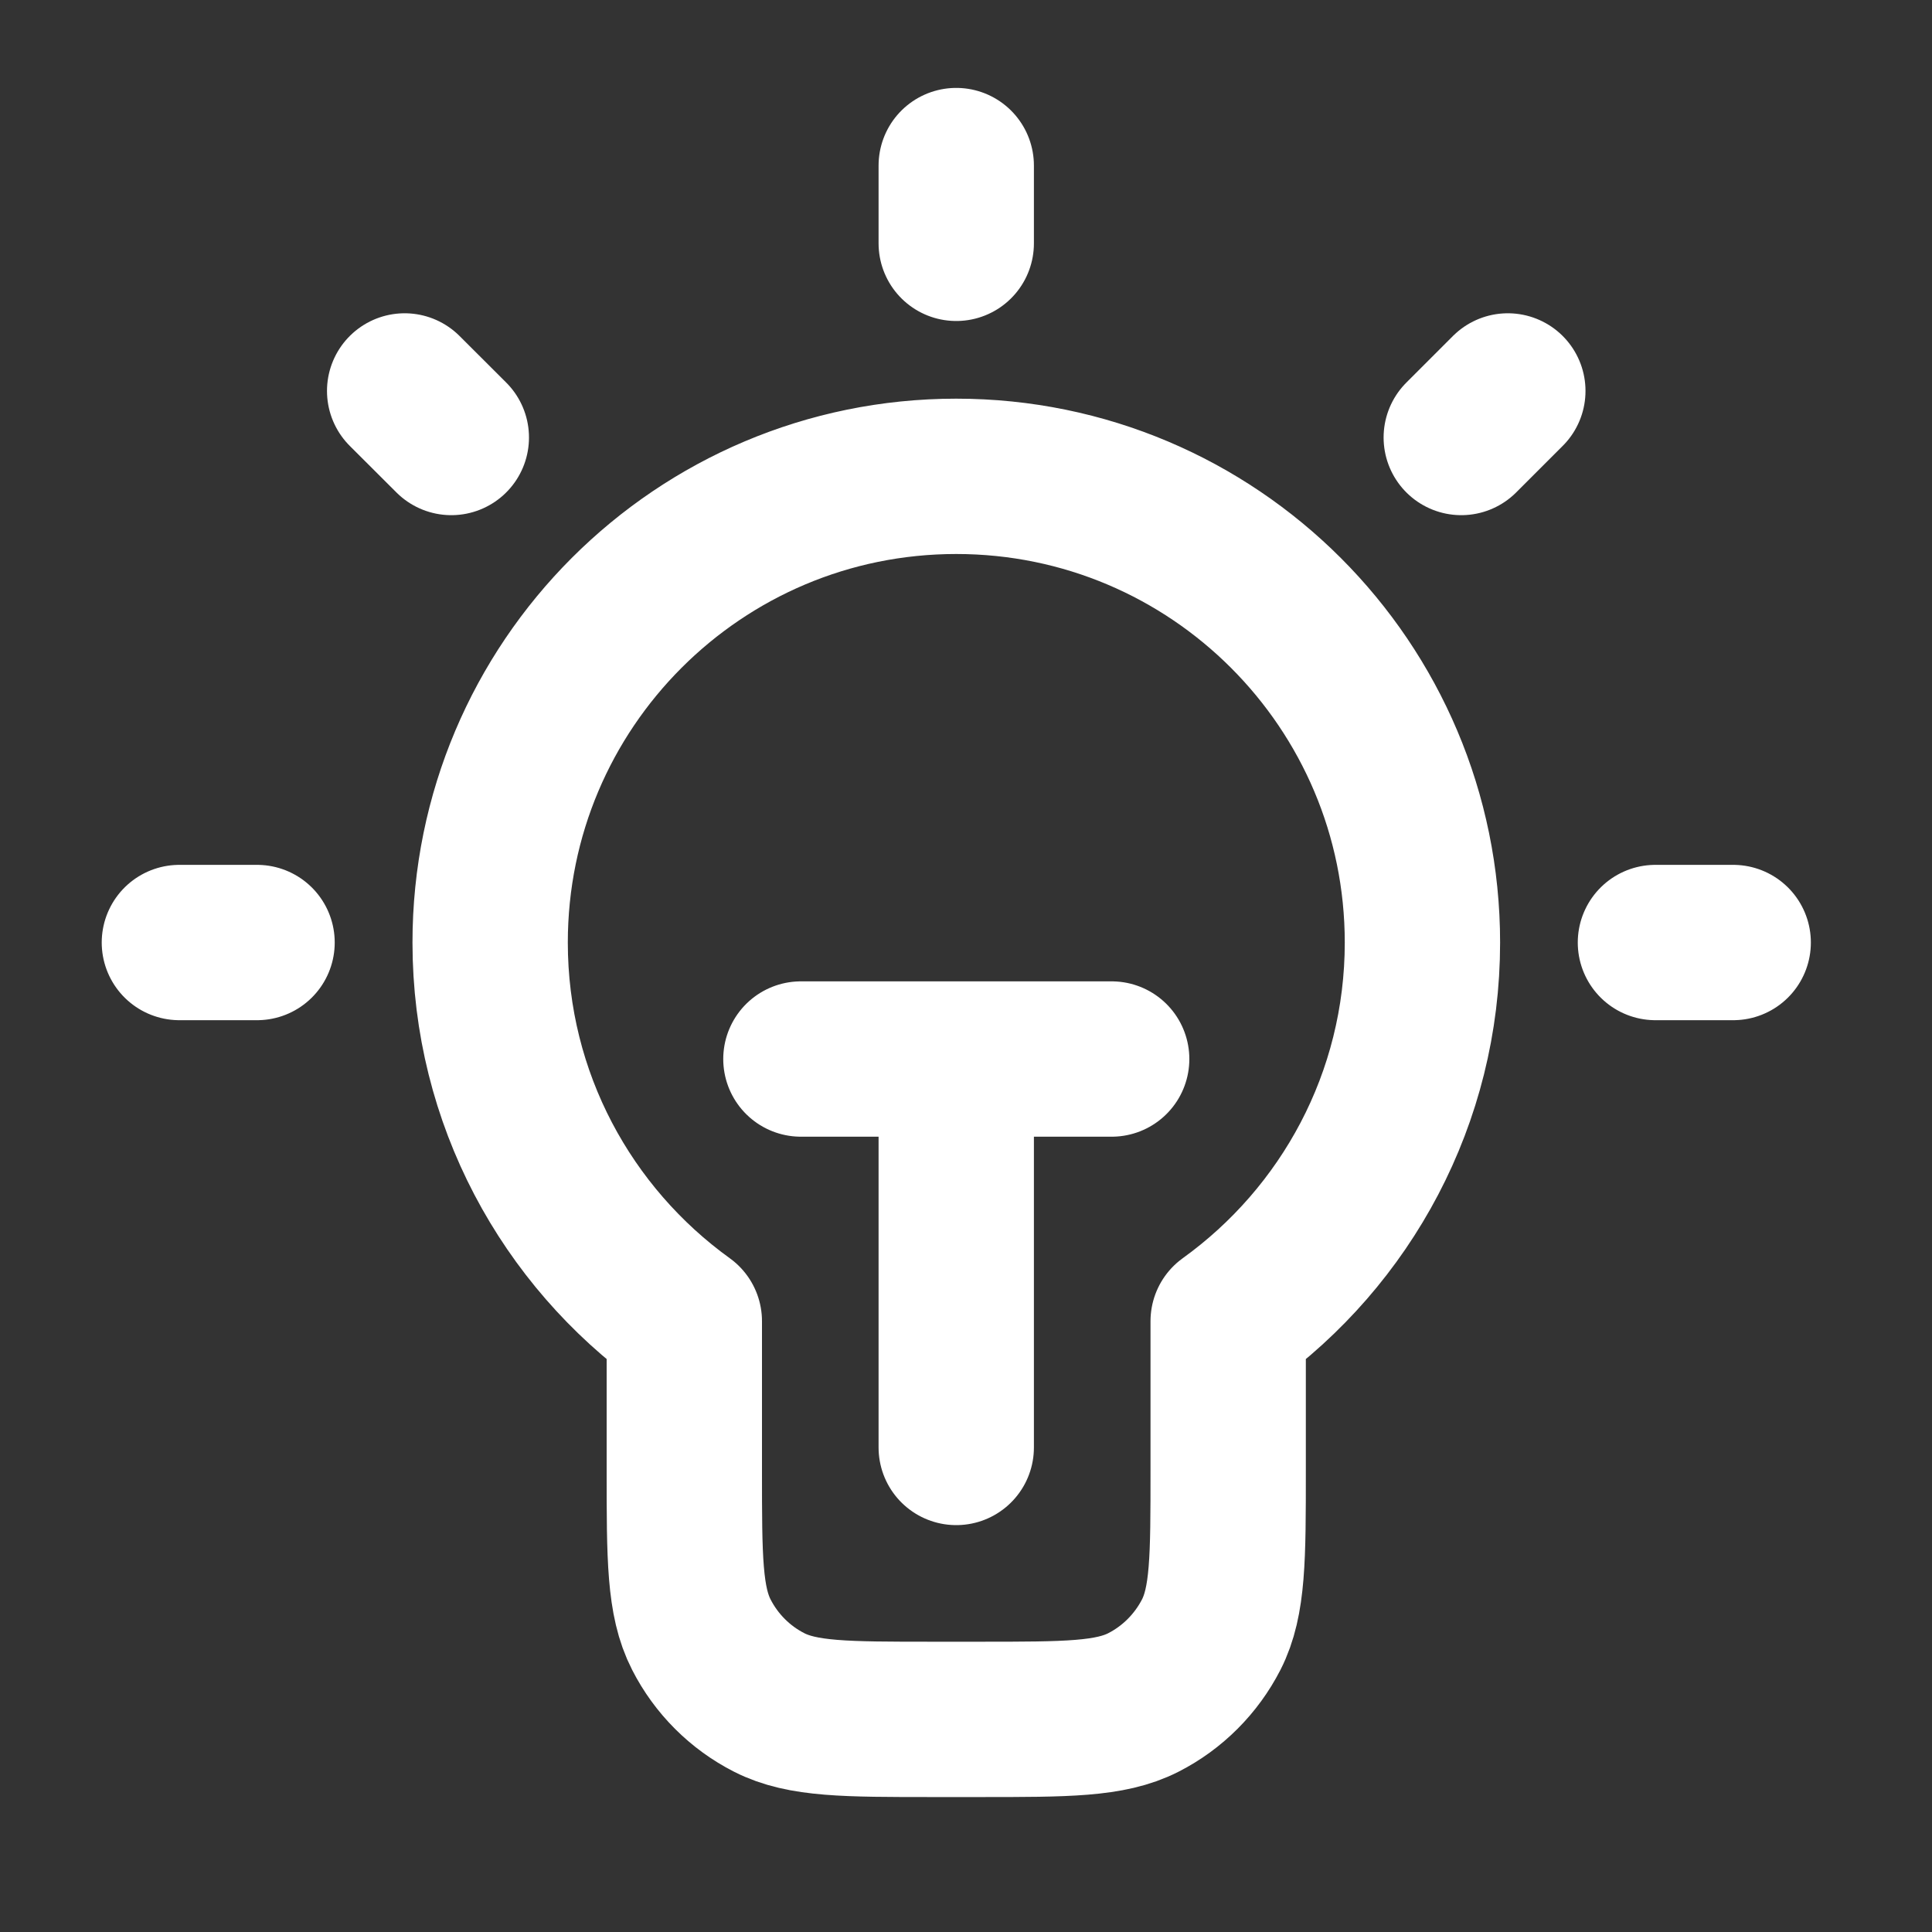 <svg width="20" height="20" viewBox="0 0 20 20" fill="none" xmlns="http://www.w3.org/2000/svg">
<rect x="0" y="0" width="20" height="20" fill="#333333" stroke="none"/>
<g id="lightbulb-05" clip-path="url(#clip0_2_2289)">
<path id="Icon" d="M9.899 1.714V2.519M2.661 9.757H1.857M4.672 4.529L4.189 4.047M15.127 4.529L15.609 4.047M17.942 9.757H17.137M8.291 10.963H11.508M9.899 10.963V14.984M12.714 13.677C13.932 12.8 14.725 11.371 14.725 9.757C14.725 7.092 12.564 4.931 9.899 4.931C7.234 4.931 5.074 7.092 5.074 9.757C5.074 11.371 5.867 12.8 7.084 13.677V15.226C7.084 16.126 7.084 16.577 7.26 16.921C7.414 17.223 7.66 17.47 7.963 17.624C8.307 17.799 8.757 17.799 9.658 17.799H10.14C11.041 17.799 11.492 17.799 11.836 17.624C12.138 17.47 12.384 17.223 12.539 16.921C12.714 16.577 12.714 16.126 12.714 15.226V13.677Z" stroke="white" stroke-width="1.608" stroke-linecap="round" stroke-linejoin="round"/>
</g>
<defs>
<clipPath id="clip0_2_2289">
<rect width="19.302" height="19.302" fill="white" transform="translate(0.248 0.106)"/>
</clipPath>
</defs>
</svg>
